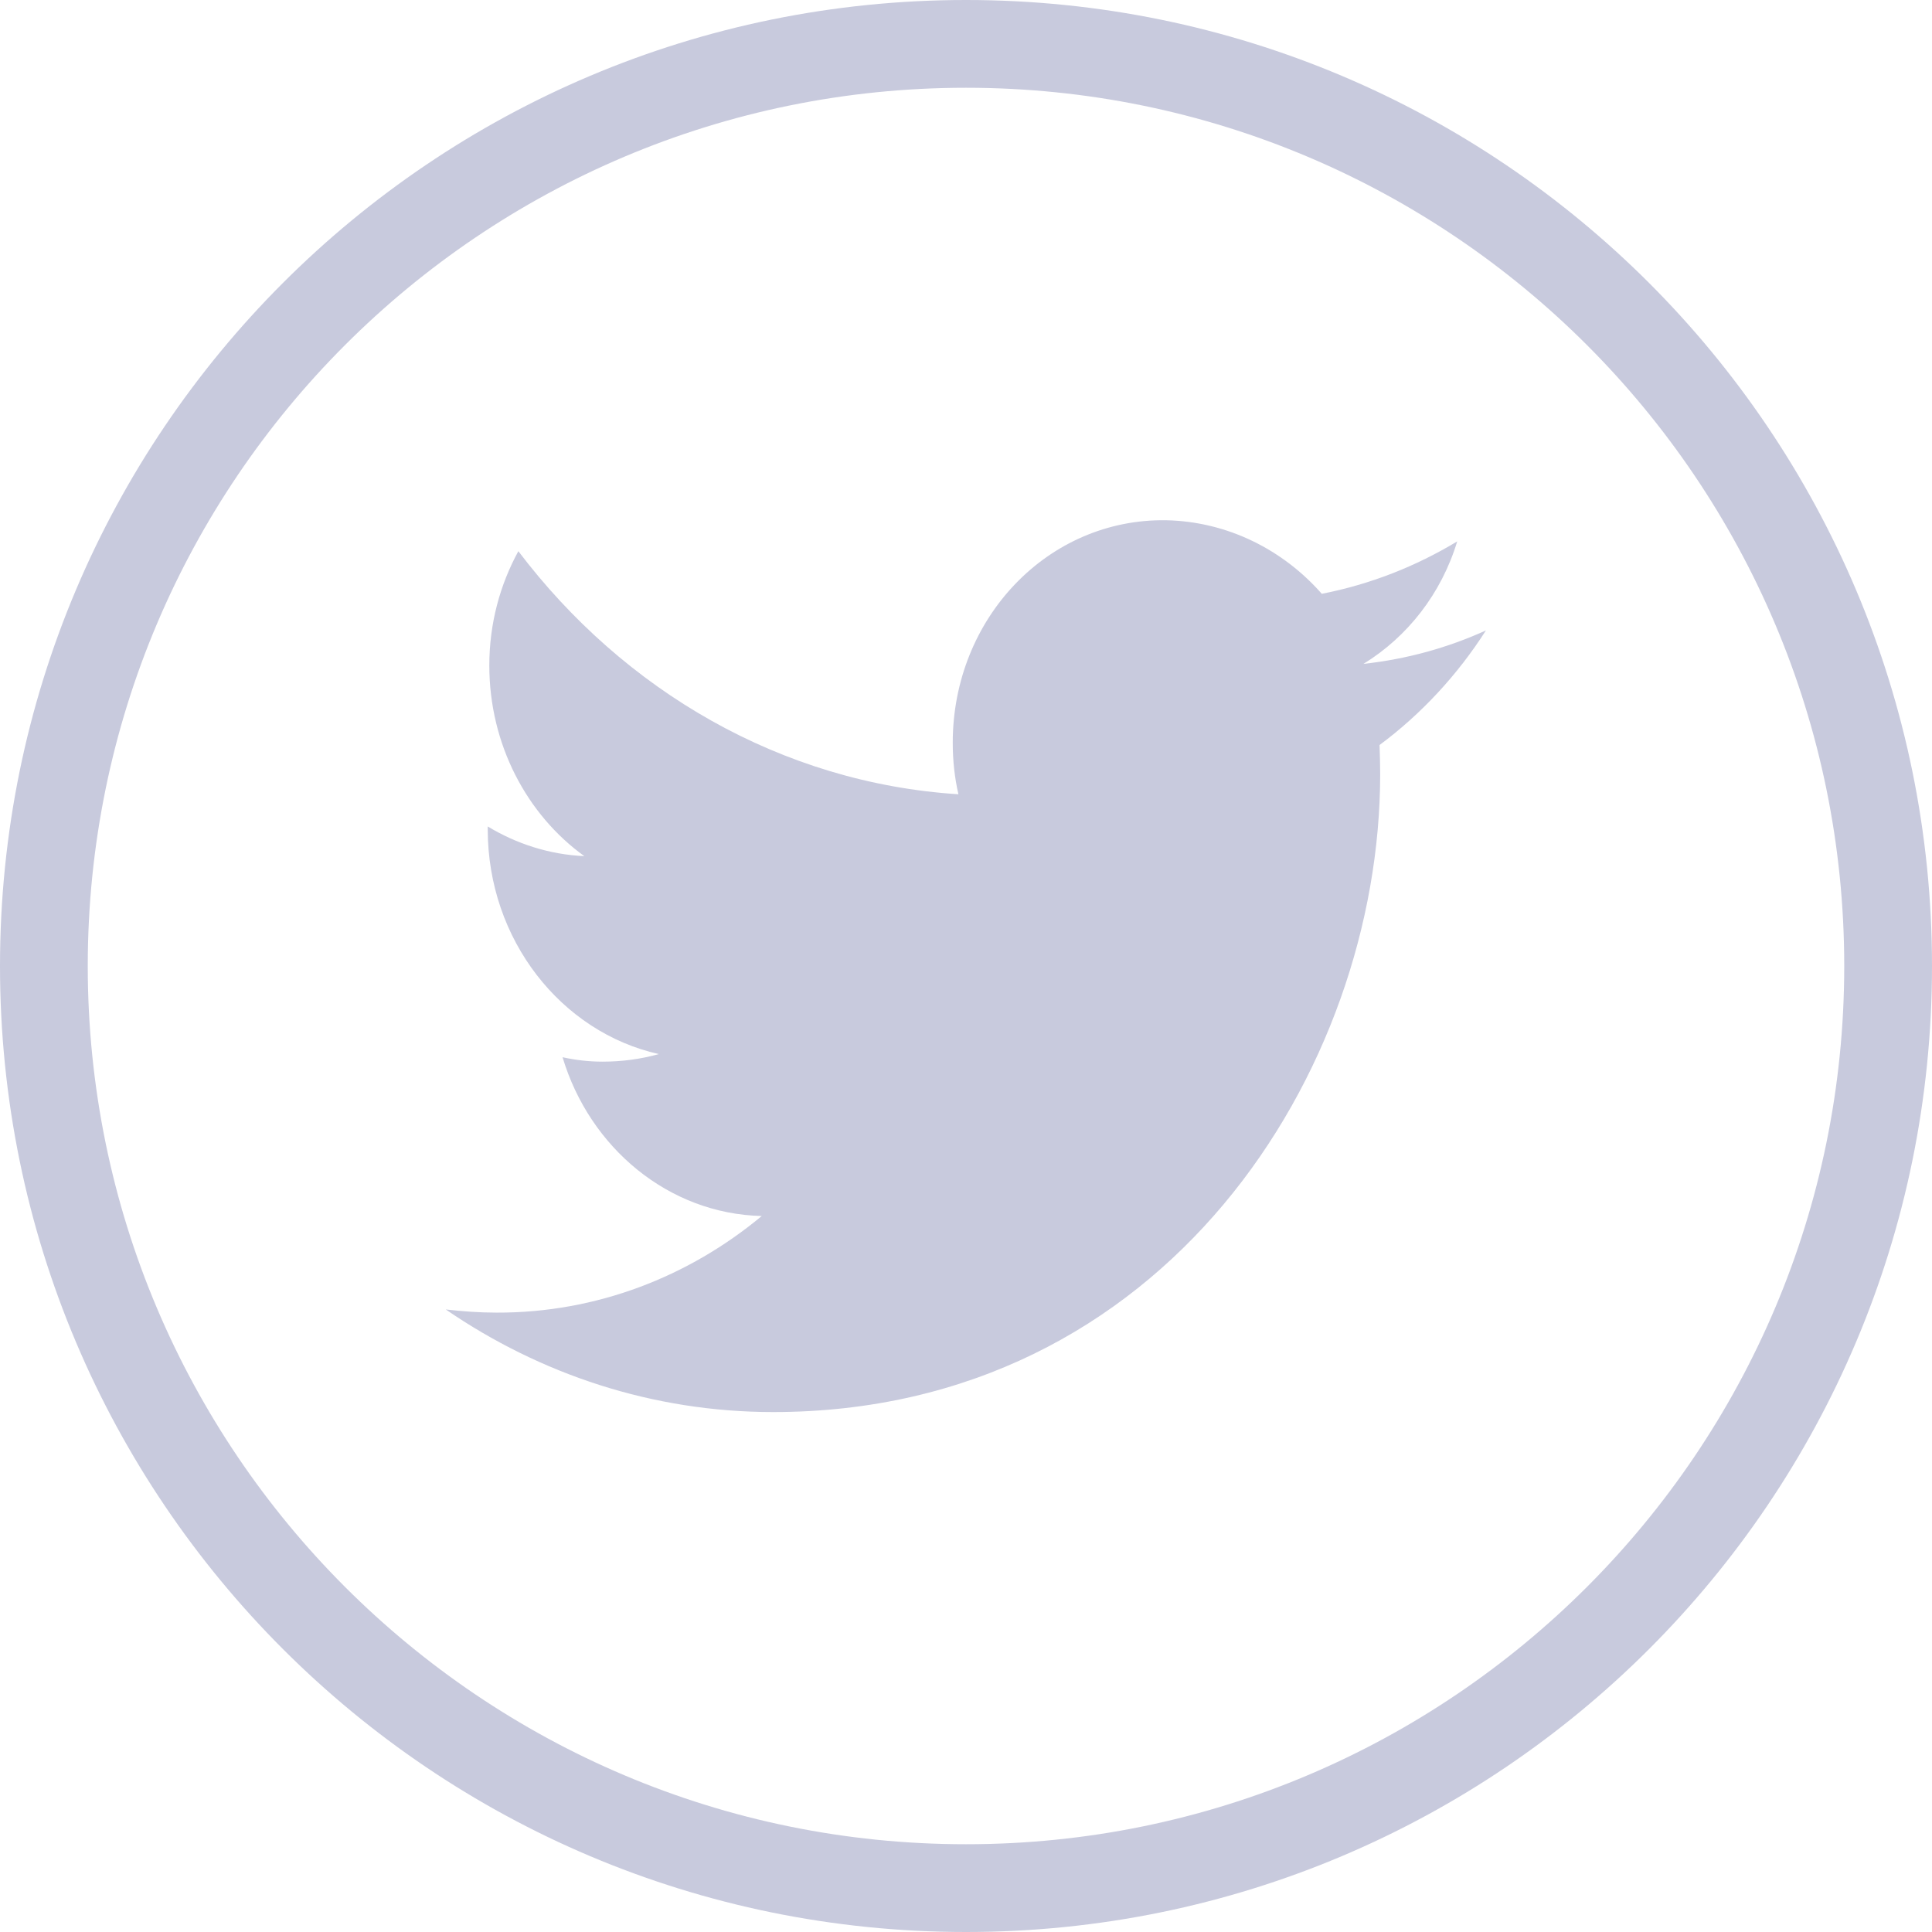<!-- Generator: Adobe Illustrator 19.0.0, SVG Export Plug-In  -->
<svg version="1.1"
	 xmlns="http://www.w3.org/2000/svg" xmlns:xlink="http://www.w3.org/1999/xlink" xmlns:a="http://ns.adobe.com/AdobeSVGViewerExtensions/3.0/"
	 x="0px" y="0px" width="612px" height="612px" viewBox="0 0 612 612" style="enable-background:new 0 0 612 612;"
	 xml:space="preserve">
 <style type="text/css">
	.st0{fill:#C8CADD;}
</style>
<defs>
</defs>
<g>
	<path class="st0" d="M437.2,245.2c0-3.1-0.1-6.1-0.2-9.2c13.2-9.8,24.7-22.2,33.7-36.3c-12.1,5.5-25.1,9.1-38.8,10.6
		c14-8.6,24.7-22.3,29.7-38.8c-13.1,7.9-27.5,13.6-42.9,16.6c-12.3-14-29.9-22.9-49.3-23.3c-37.3-0.6-67.6,30.9-67.6,70.5
		c0,5.6,0.6,11.1,1.8,16.3c-56.2-3.6-106-32.9-139.4-77c-5.8,10.6-9.2,22.9-9.2,36.2c0,25,11.9,47.3,30.1,60.4
		c-11.1-0.5-21.5-3.9-30.6-9.4c0,0.3,0,0.6,0,0.9c0,35,23.3,64.3,54.2,71.2c-5.7,1.6-11.7,2.4-17.8,2.4c-4.4,0-8.6-0.5-12.7-1.4
		c8.6,28.7,33.6,49.6,63.1,50.3c-23.1,19.2-52.3,30.7-84,30.6c-5.5,0-10.8-0.4-16.1-1c29.9,20.5,65.5,32.5,103.7,32.5
		C369.2,447.3,437.2,339,437.2,245.2z"/>
	<path class="st0" d="M612,306C612,137,475,0,306,0S0,137,0,306s137,306,306,306S612,475,612,306z M27.8,306C27.8,152.4,152.4,27.8,306,27.8
		S584.2,152.4,584.2,306S459.6,584.2,306,584.2S27.8,459.6,27.8,306z"/>
</g>
</svg>
